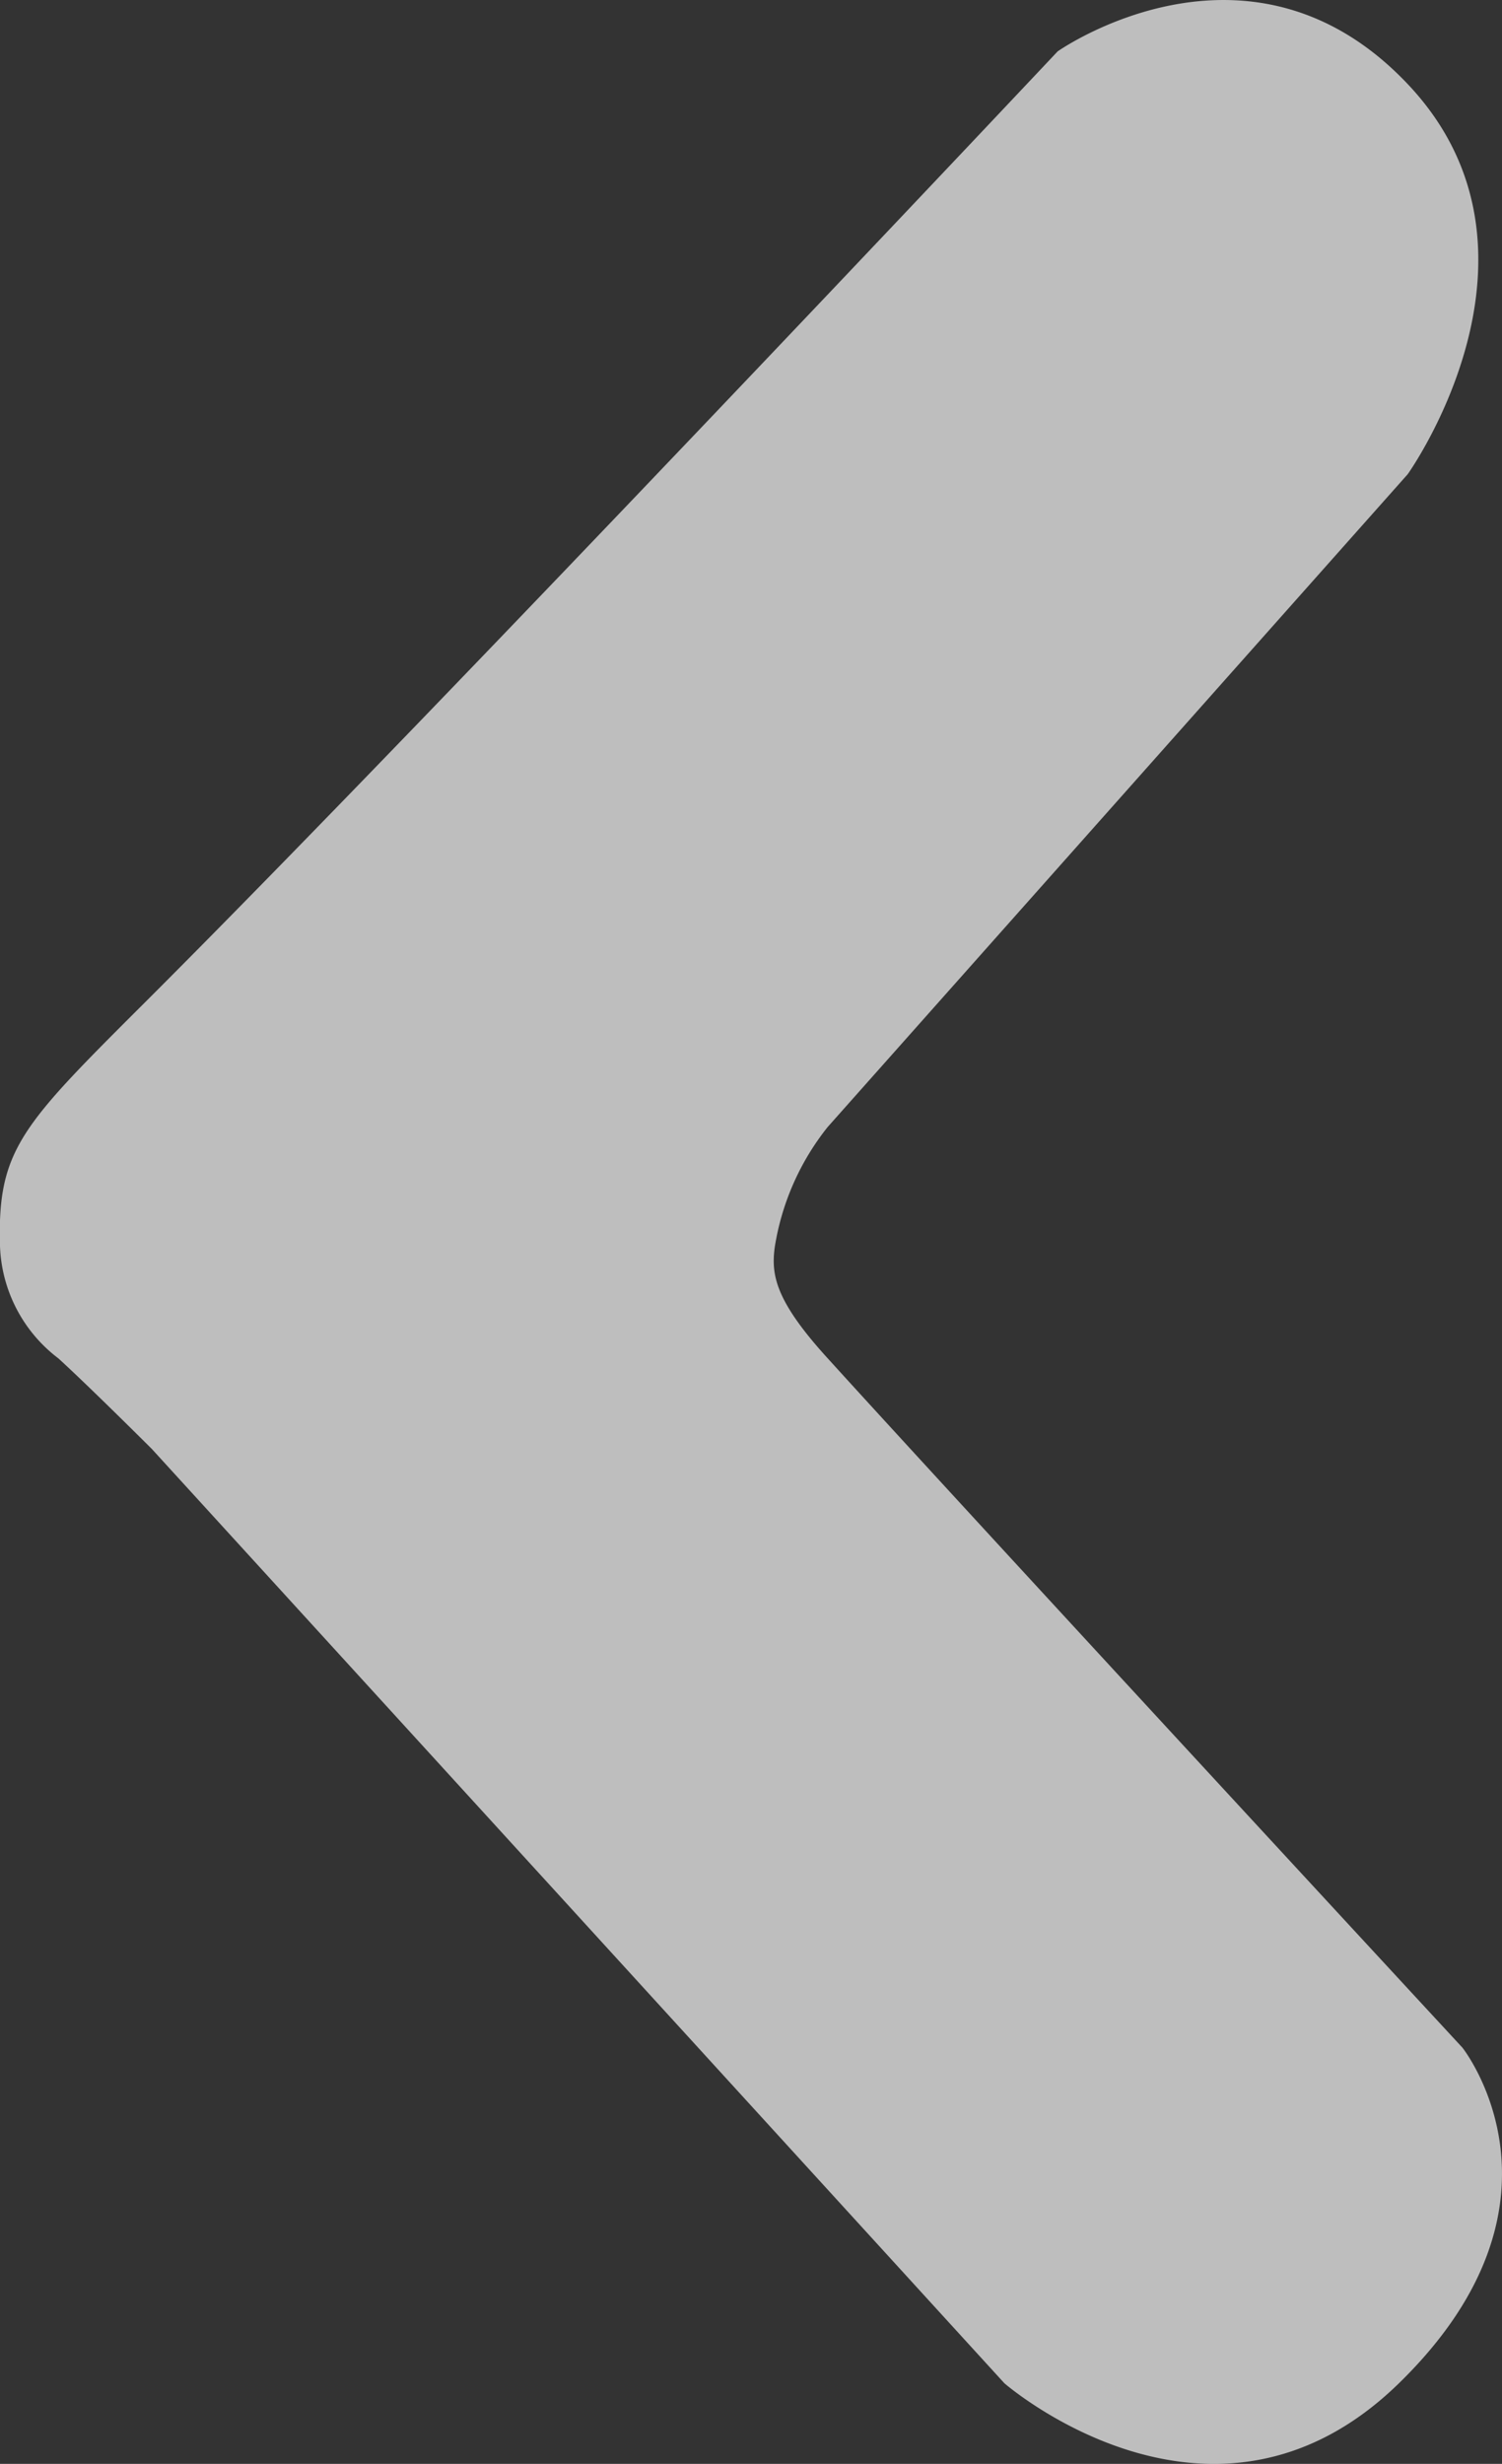 <svg xmlns="http://www.w3.org/2000/svg" width="27.191" height="44.602" viewBox="0 0 27.191 44.602">
  <rect x="0" y="0" width="27.191" height="44.602" fill="#333333" stroke="none"/>
  <path id="Path_113" data-name="Path 113" d="M18.37,2.751s1.113-1.115,1.642-1.694A2.667,2.667,0,0,1,22.043,0c1.786-.051,2.2.408,4.536,2.747,5.3,5.3,17.093,16.4,17.093,16.4s2.444,3.465-.593,6.338-7.06,0-7.06,0L24.2,14.983a4.646,4.646,0,0,0-2.171-.957c-.51-.071-.981.016-2.015.957C17.3,17.445,7.534,26.475,7.534,26.475s-2.791,2.216-6.075-1.15,0-7.142,0-7.142Z" transform="translate(0 44.602) rotate(-90)" fill="rgba(250, 250, 250, 0.7)"/>
</svg>
